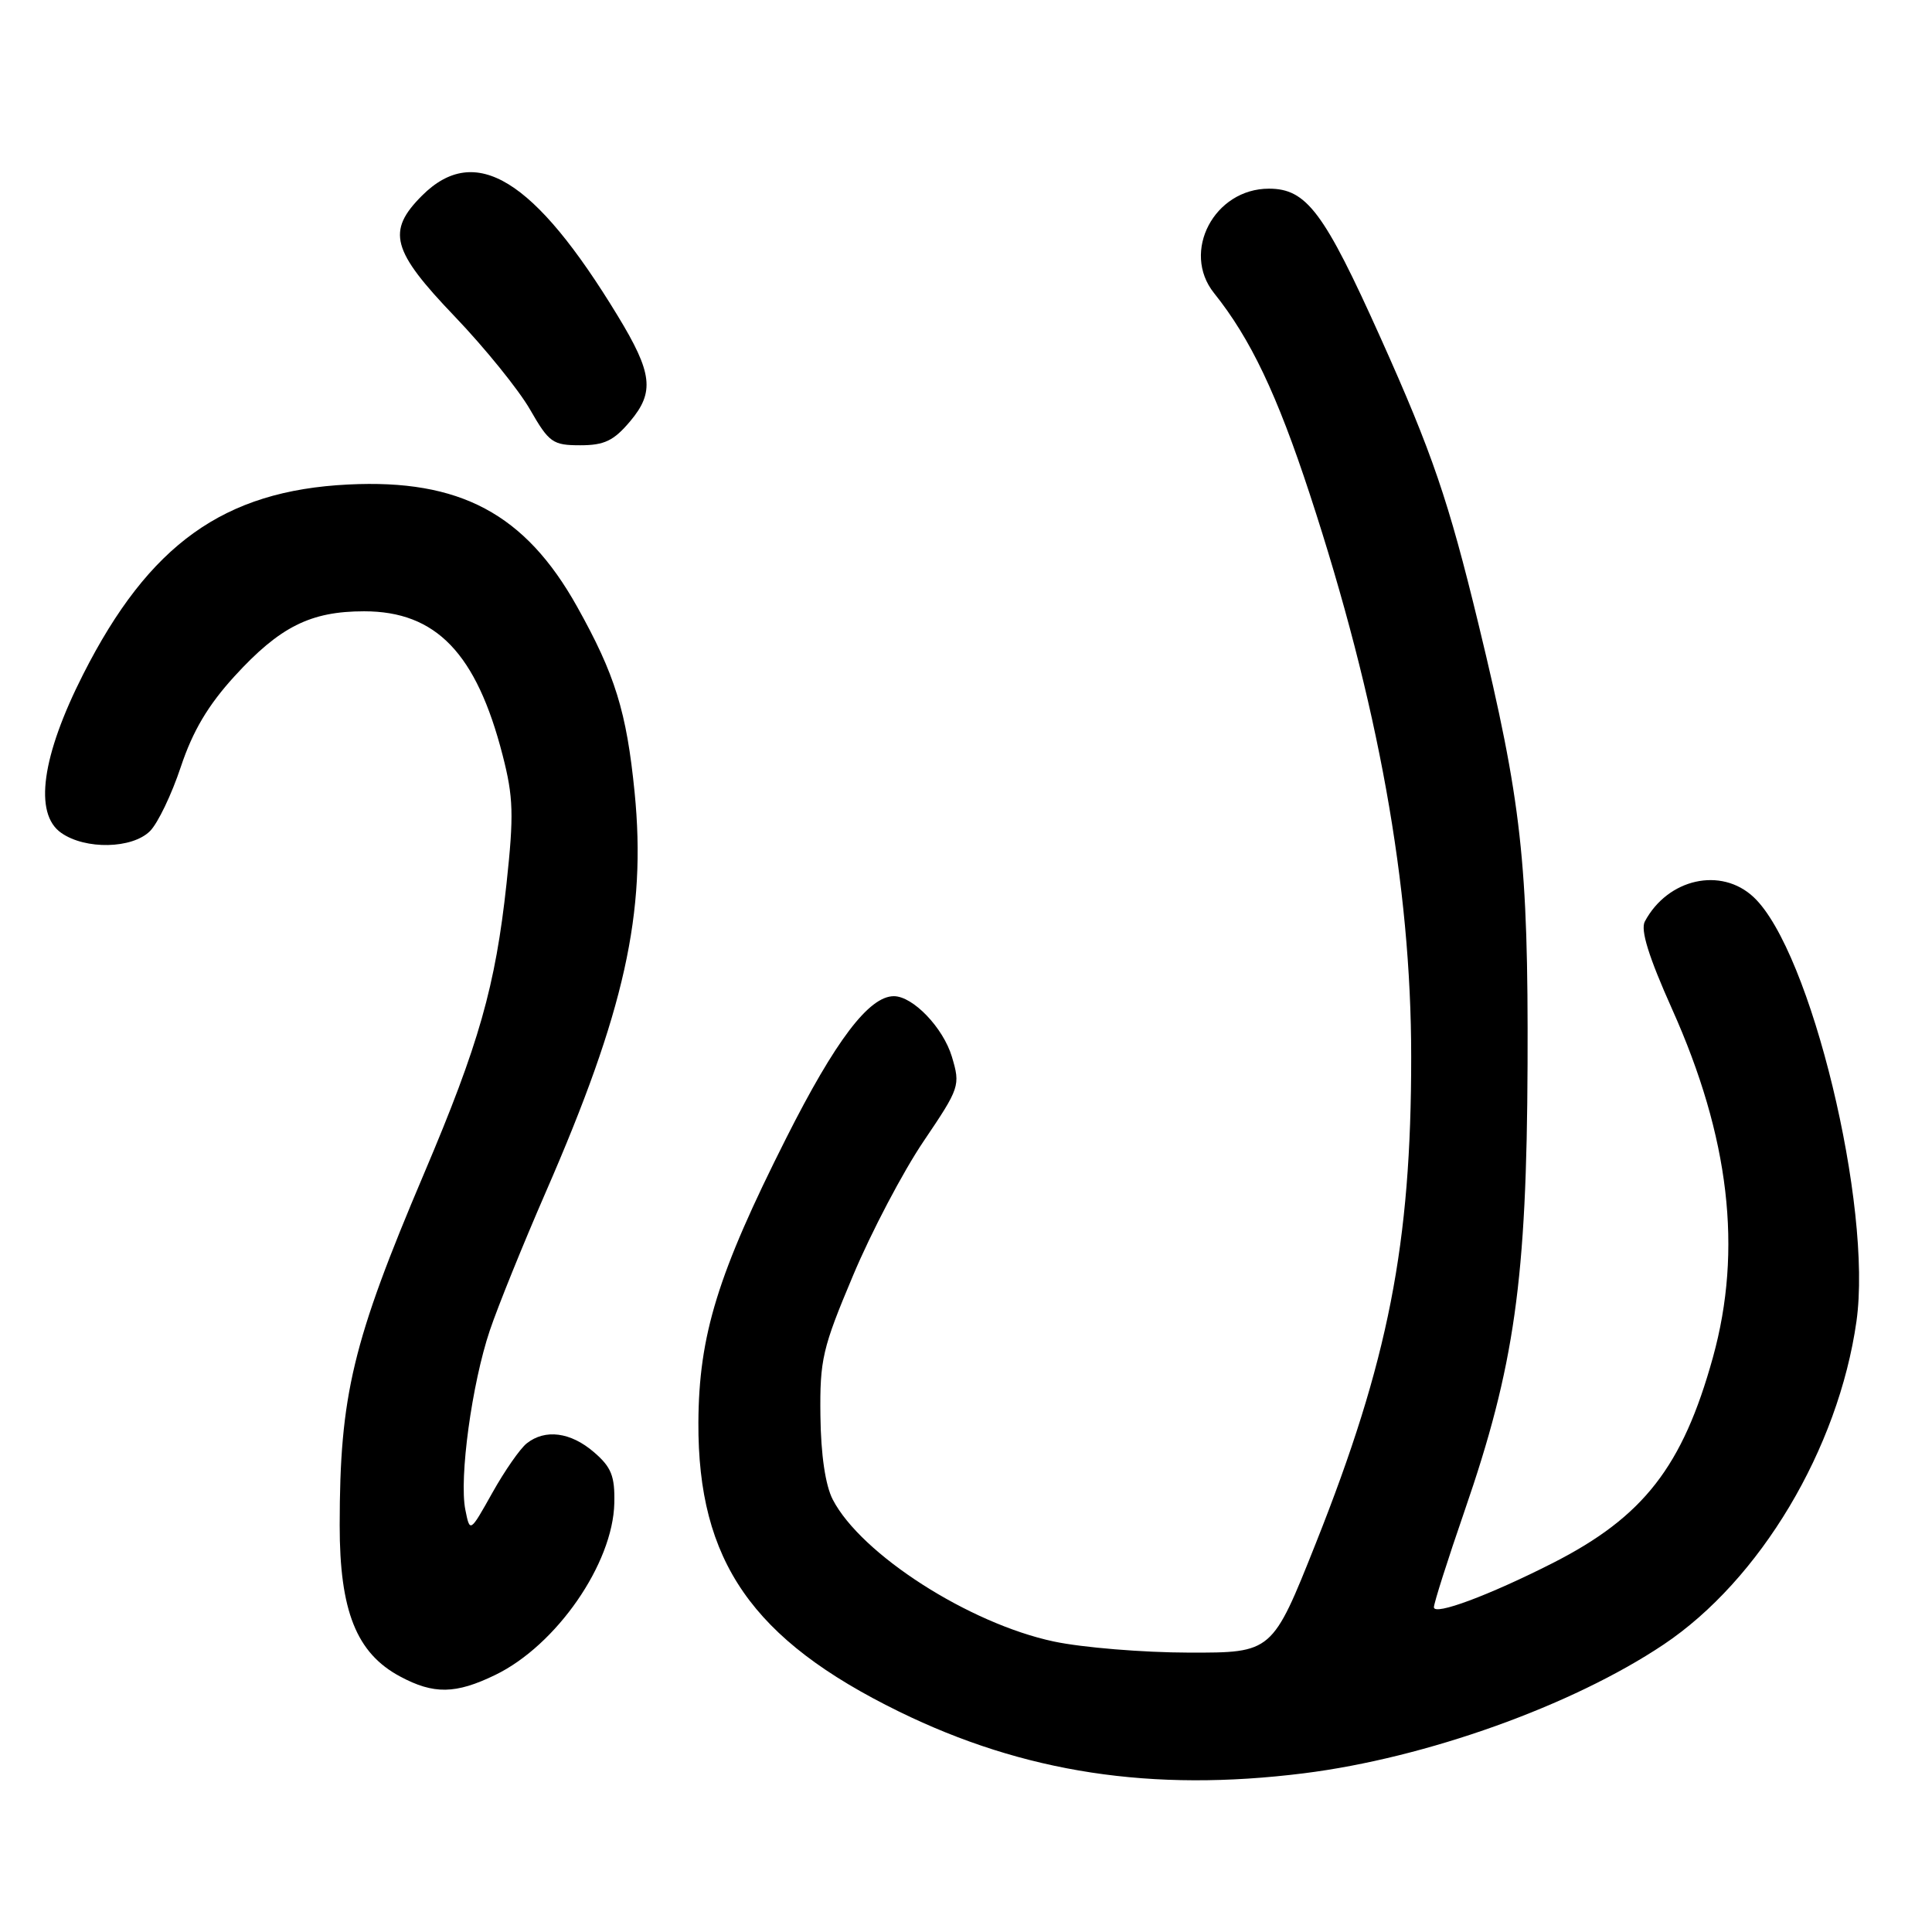 <?xml version="1.0" encoding="UTF-8" standalone="no"?>
<!DOCTYPE svg PUBLIC "-//W3C//DTD SVG 1.1//EN" "http://www.w3.org/Graphics/SVG/1.1/DTD/svg11.dtd" >
<svg xmlns="http://www.w3.org/2000/svg" xmlns:xlink="http://www.w3.org/1999/xlink" version="1.1" viewBox="0 0 256 256">
 <g >
 <path fill="currentColor"
d=" M 172.77 234.97 C 188.97 232.94 208.33 226.01 220.42 217.92 C 233.22 209.36 243.59 191.99 245.99 175.09 C 248.14 159.87 239.93 125.98 232.37 118.88 C 228.06 114.83 220.99 116.41 217.95 122.10 C 217.35 123.22 218.45 126.76 221.56 133.71 C 229.17 150.68 230.92 165.60 226.97 179.86 C 222.96 194.34 217.78 200.99 205.75 207.11 C 197.34 211.38 190.00 214.12 190.00 212.97 C 190.00 212.43 191.82 206.70 194.05 200.24 C 200.69 181.01 202.30 169.63 202.41 141.00 C 202.51 114.27 201.61 106.23 195.90 82.67 C 191.94 66.34 189.78 60.01 182.94 44.78 C 175.45 28.10 173.13 25.00 168.14 25.00 C 160.89 25.00 156.49 33.37 160.87 38.84 C 165.70 44.87 169.21 52.24 173.56 65.50 C 182.62 93.12 186.99 117.32 186.99 140.00 C 187.00 164.86 183.97 180.31 174.35 204.50 C 168.58 219.00 168.58 219.00 157.54 218.98 C 151.47 218.97 143.42 218.31 139.65 217.51 C 128.41 215.13 114.09 205.94 110.34 198.69 C 109.37 196.81 108.77 192.77 108.71 187.61 C 108.62 180.16 108.97 178.65 113.03 169.02 C 115.45 163.25 119.66 155.25 122.37 151.24 C 127.18 144.12 127.27 143.85 126.13 140.02 C 124.97 136.17 120.97 132.00 118.44 132.00 C 115.15 132.00 110.70 137.87 104.18 150.80 C 95.10 168.81 92.60 176.91 92.54 188.50 C 92.46 206.87 99.66 217.25 119.12 226.79 C 135.70 234.91 152.63 237.49 172.77 234.97 Z  M 65.62 221.94 C 73.72 218.02 81.23 207.19 81.40 199.16 C 81.48 195.59 81.01 194.40 78.69 192.41 C 75.61 189.76 72.24 189.32 69.80 191.25 C 68.92 191.94 66.87 194.89 65.24 197.80 C 62.27 203.10 62.27 203.10 61.66 200.05 C 60.82 195.85 62.53 183.34 64.90 176.30 C 65.98 173.09 69.32 164.85 72.31 157.98 C 82.77 134.00 85.67 120.96 84.09 105.00 C 83.03 94.31 81.50 89.38 76.46 80.37 C 69.58 68.07 60.94 63.46 46.14 64.20 C 29.67 65.01 19.76 72.11 11.03 89.33 C 5.52 100.19 4.46 107.81 8.11 110.36 C 11.31 112.61 17.52 112.48 19.88 110.12 C 20.91 109.09 22.75 105.26 23.96 101.61 C 25.55 96.85 27.56 93.46 31.08 89.60 C 37.08 83.04 41.15 81.00 48.25 81.00 C 57.78 81.00 63.13 86.56 66.60 100.07 C 68.03 105.62 68.10 107.95 67.12 117.05 C 65.65 130.68 63.47 138.35 56.19 155.50 C 46.71 177.82 45.02 184.86 45.01 202.09 C 45.00 213.45 47.23 219.05 53.01 222.14 C 57.46 224.53 60.37 224.49 65.62 221.94 Z  M 83.50 55.82 C 86.76 51.95 86.46 49.42 81.84 41.83 C 70.80 23.67 62.98 18.87 55.92 25.92 C 51.20 30.64 51.89 33.20 60.25 41.93 C 64.24 46.10 68.73 51.65 70.23 54.26 C 72.75 58.65 73.24 59.00 76.89 59.00 C 80.08 59.00 81.33 58.40 83.50 55.82 Z "/>
</g>
</svg>